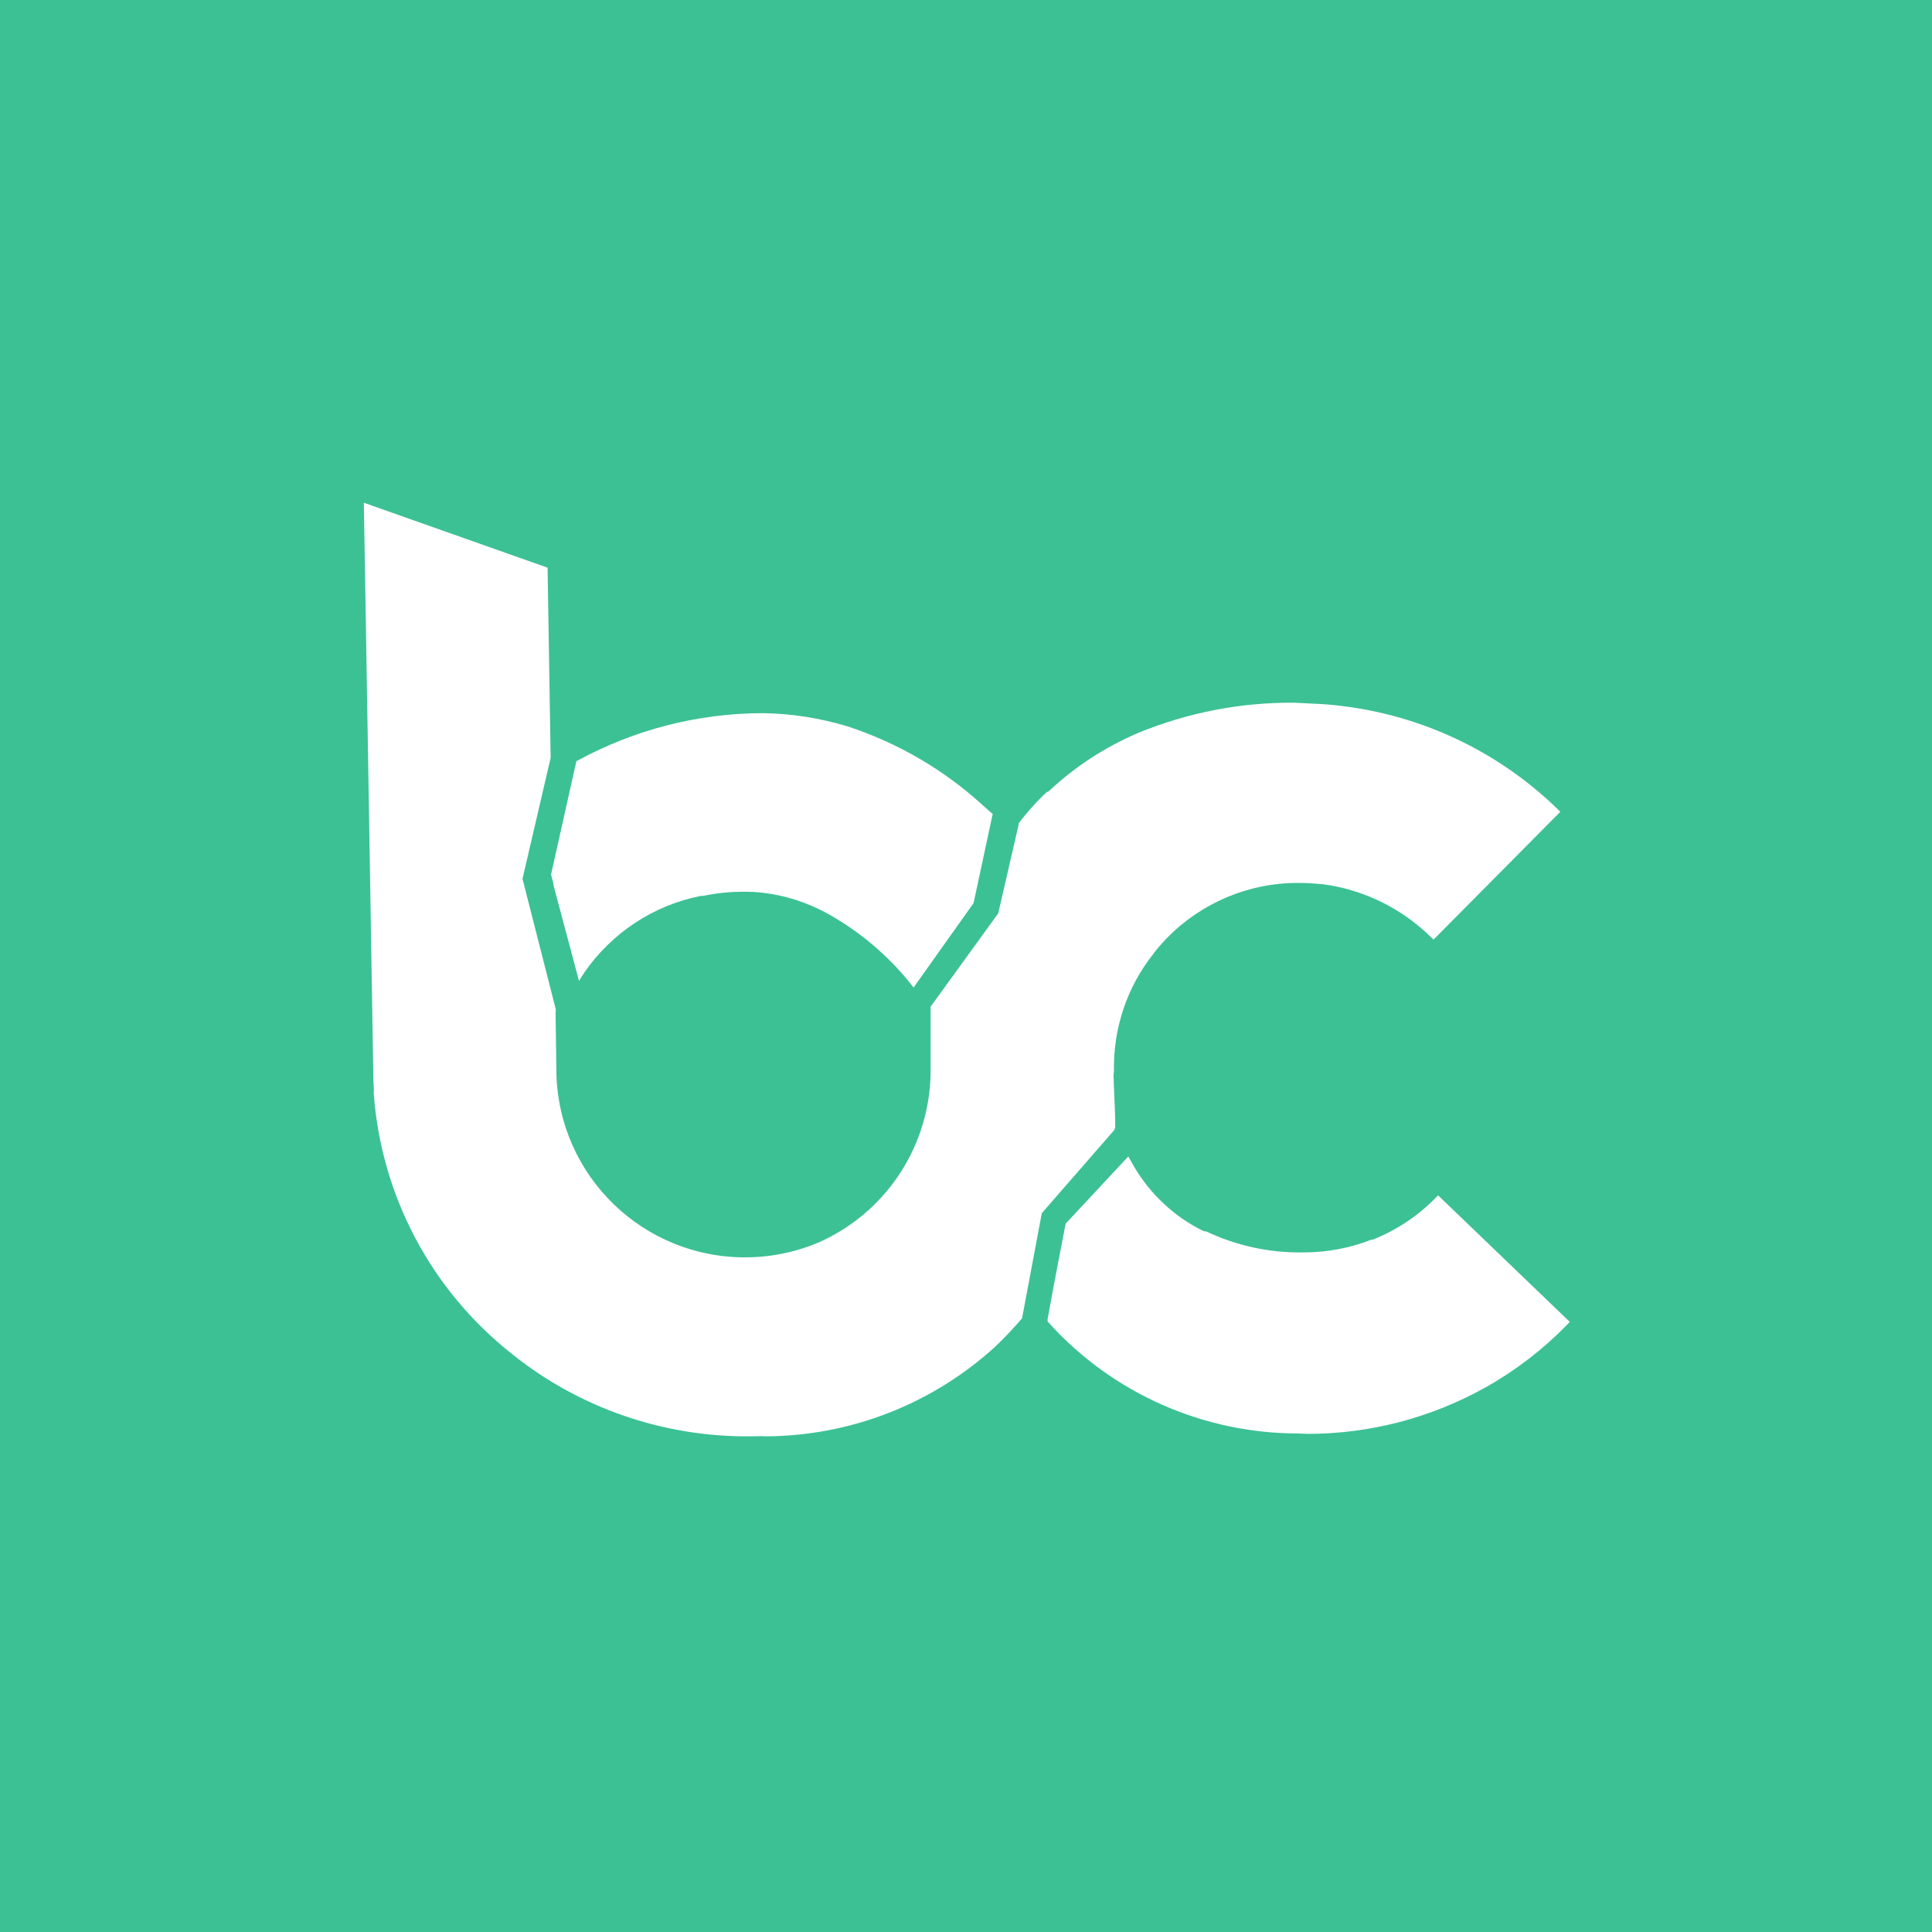 <svg width="256" height="256" viewBox="0 0 256 256" fill="none" xmlns="http://www.w3.org/2000/svg">
<rect x="0" y="0" width="256" height="256" fill="#333333" stroke="none"/>
<g clip-path="url(#clip0_1239_2)">
<rect width="256" height="256" fill="#3CC194"/>
<path d="M190.545 158.382L190.164 158.79C187.822 161.159 184.99 163.038 181.886 164.264H181.723C178.864 165.38 175.814 165.952 172.764 165.952C168.271 166.034 163.832 165.081 159.775 163.147H159.53L158.931 162.848L158.767 162.766C155.01 160.751 151.933 157.674 149.89 153.916L149.509 153.235L141.204 162.14C141.204 162.14 139.543 170.663 138.808 174.829V175.101L138.998 175.292L139.107 175.428C147.549 184.686 159.503 189.942 172.029 189.942L172.709 189.969L173.254 189.996C181.45 189.996 189.511 187.9 196.672 183.924L196.89 183.815C200.838 181.582 204.46 178.805 207.619 175.564L208 175.156L190.545 158.382Z" fill="white"/>
<path d="M73.346 117.155V117.319L76.722 129.981L77.403 128.892C81.052 123.609 86.607 119.933 92.897 118.707H93.169C95.375 118.244 97.635 118.081 99.895 118.19C103.299 118.408 106.594 119.388 109.589 121.022L109.834 121.158C113.946 123.473 117.595 126.55 120.563 130.226L121.053 130.852L129.005 119.66L131.537 107.842L131.265 107.625L130.366 106.835C125.165 102.042 119.011 98.448 112.285 96.242C108.664 95.153 104.906 94.554 101.148 94.499H100.985C92.461 94.527 84.102 96.678 76.613 100.735L76.368 100.871L73.019 115.875L73.346 117.155Z" fill="white"/>
<path d="M147.766 149.423V149.206C147.821 148.28 147.603 144.631 147.549 142.507L147.603 141.935C147.494 136.298 149.318 130.798 152.831 126.386L152.94 126.223C153.458 125.57 153.975 124.97 154.547 124.371C159.121 119.661 165.384 116.992 171.947 116.992C172.982 116.992 174.044 117.046 175.078 117.155H175.242C180.633 117.863 185.644 120.314 189.538 124.099L189.946 124.508L206.747 107.57L206.339 107.162C197.843 98.911 186.679 94.01 174.861 93.274H174.697L171.511 93.111C164.404 93.056 157.379 94.418 150.816 97.114C146.487 98.965 142.484 101.552 139.053 104.766L138.862 104.929H138.644V105.038L138.508 105.147L138.317 105.31C137.119 106.481 136.003 107.734 134.995 109.068V109.177L132.272 121.022L123.313 133.385V142.017C123.232 151.575 117.731 160.234 109.099 164.346L108.936 164.427C105.777 165.843 102.373 166.578 98.915 166.606C85.3 166.715 74.108 155.931 73.727 142.316L73.618 134.256L73.645 133.739L69.234 116.447L72.965 100.409L72.556 75.221L48.212 66.616L49.138 122.329V122.574L49.465 142.398C49.465 143.079 49.492 143.759 49.546 144.44C49.519 144.549 49.519 144.685 49.519 144.794C50.472 158.409 57.144 170.99 67.872 179.431L68.036 179.567C76.886 186.593 87.887 190.378 99.187 190.323L100.957 190.296L101.339 190.323C112.666 190.296 123.559 186.048 131.918 178.396L132.054 178.26C133.198 177.171 134.287 176 135.349 174.775L135.431 174.666L138.045 160.751L147.657 149.723L147.766 149.423Z" fill="white"/>
</g>
<defs>
<clipPath id="clip0_1239_2">
<rect width="256" height="256" fill="white"/>
</clipPath>
</defs>
</svg>
